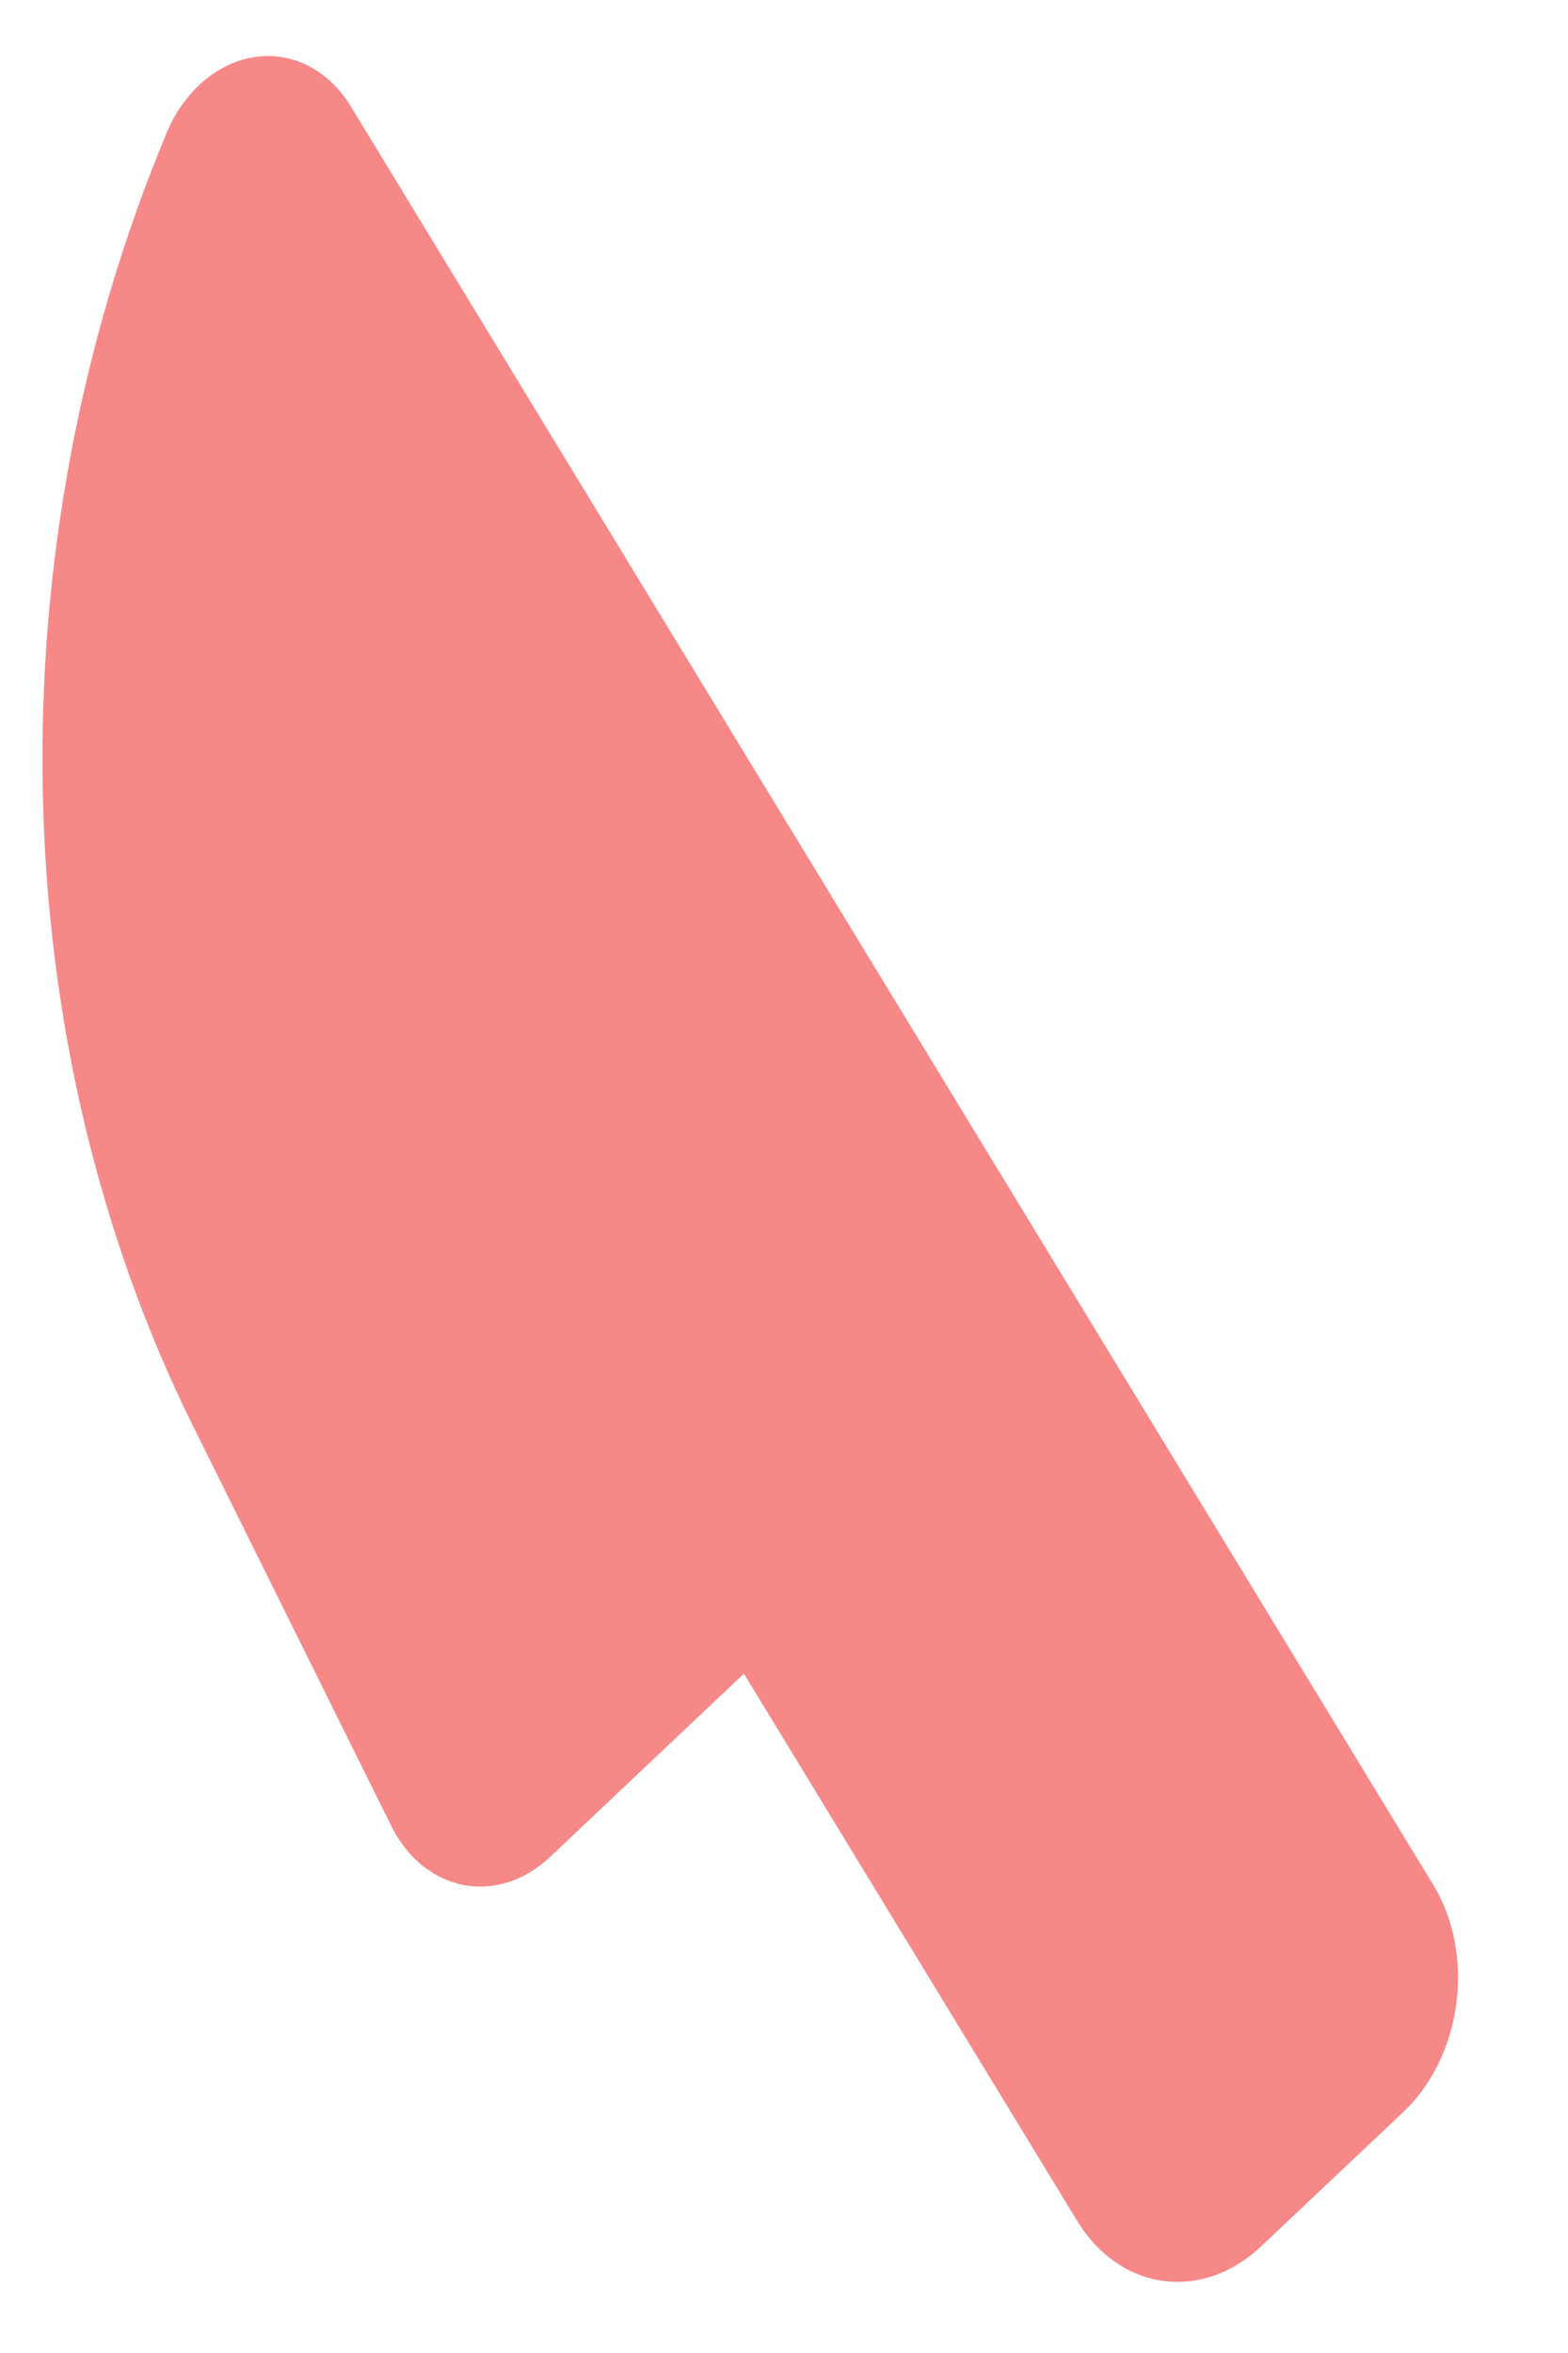 <svg width="14" height="21" viewBox="0 0 14 21" fill="none" xmlns="http://www.w3.org/2000/svg">
<path fill-rule="evenodd" clip-rule="evenodd" d="M1.486 1.19C1.562 1.006 1.675 0.847 1.813 0.728C1.952 0.609 2.11 0.533 2.275 0.509C2.44 0.484 2.605 0.512 2.754 0.588C2.904 0.665 3.033 0.788 3.13 0.946L12.797 16.822C12.979 17.12 13.053 17.502 13.003 17.882C12.953 18.262 12.783 18.61 12.53 18.849L11.258 20.05C11.005 20.289 10.691 20.399 10.383 20.356C10.076 20.314 9.801 20.122 9.619 19.823L6.642 14.937L4.909 16.575C4.798 16.679 4.673 16.755 4.54 16.797C4.406 16.84 4.269 16.849 4.136 16.823C4.003 16.796 3.877 16.736 3.766 16.646C3.656 16.555 3.563 16.436 3.494 16.297L1.723 12.726C0.885 11.036 0.423 9.09 0.382 7.071C0.34 5.052 0.72 3.028 1.486 1.19Z" fill="#F78888"/>
</svg>
